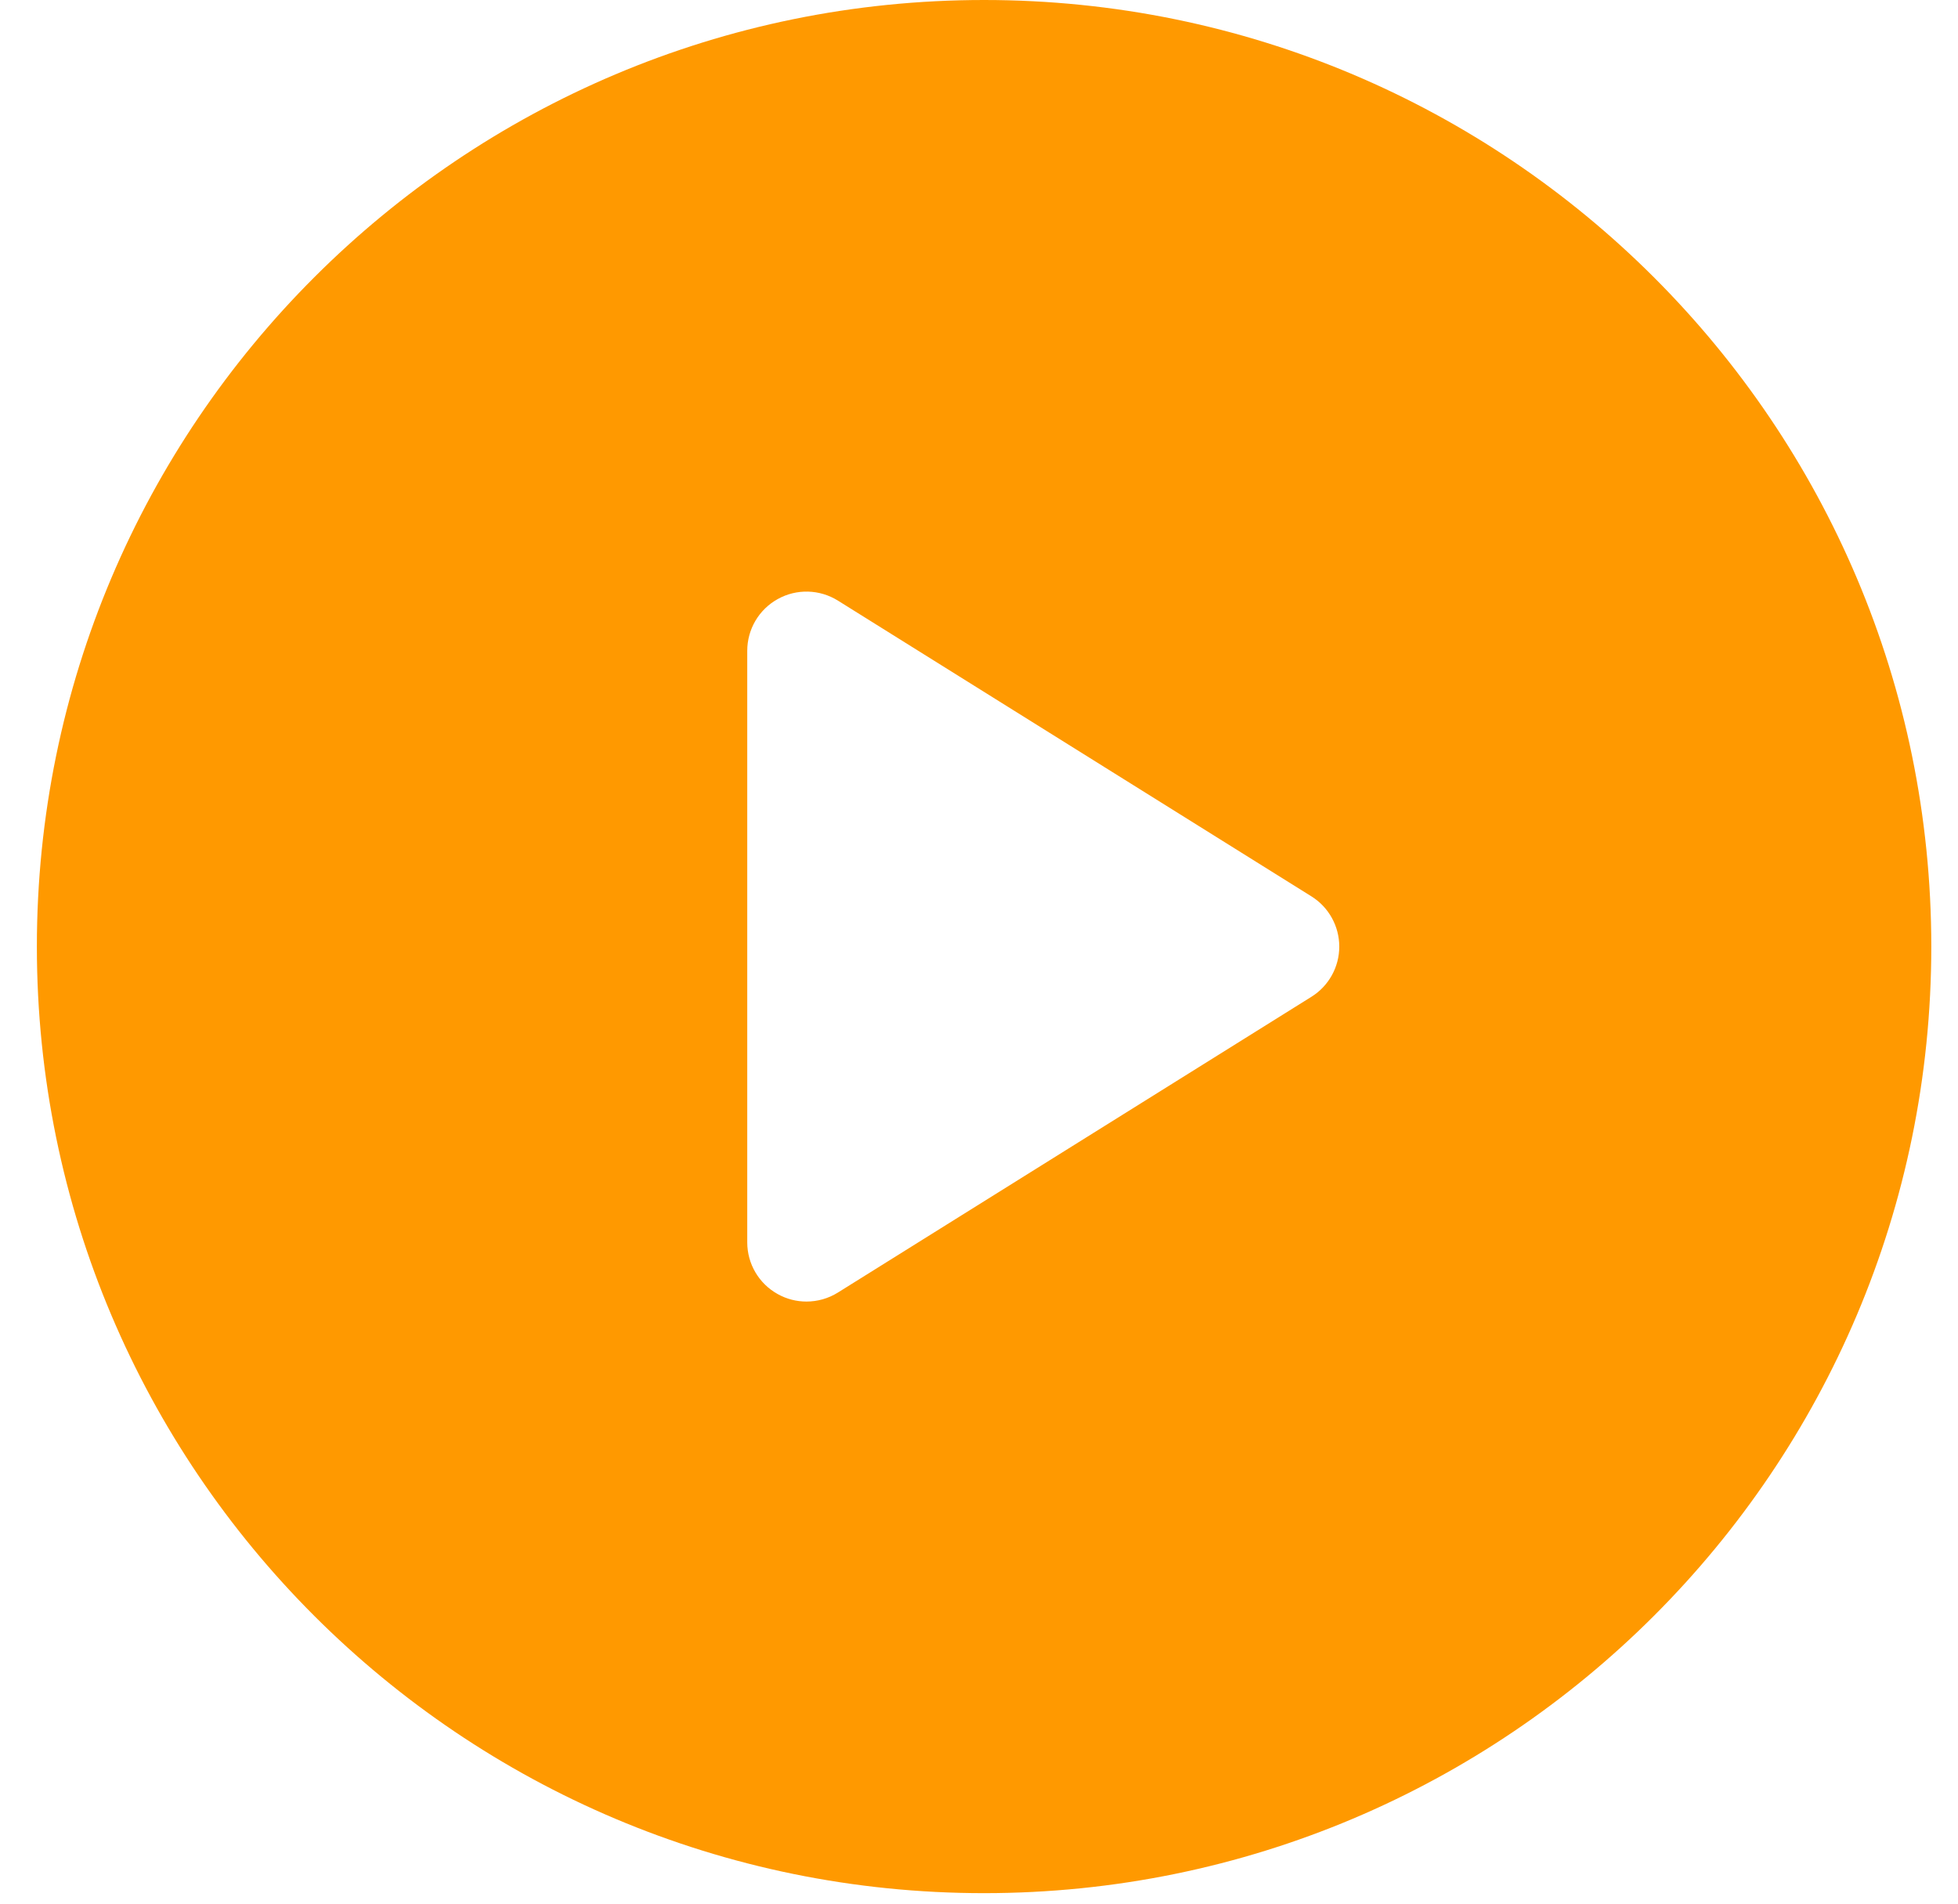 <svg width="36" height="35" viewBox="0 0 36 35" fill="none" xmlns="http://www.w3.org/2000/svg">
<path d="M18.093 0C8.475 0 0.678 7.792 0.678 17.404C0.678 27.015 8.475 34.807 18.093 34.807C27.712 34.807 35.509 27.015 35.509 17.404C35.509 7.792 27.712 0 18.093 0ZM24.113 18.326L15.405 23.765C15.229 23.875 15.028 23.93 14.828 23.93C14.646 23.93 14.464 23.885 14.3 23.793C13.954 23.602 13.739 23.238 13.739 22.842V11.965C13.739 11.569 13.954 11.205 14.3 11.014C14.646 10.821 15.069 10.833 15.405 11.042L24.113 16.481C24.431 16.68 24.624 17.029 24.624 17.404C24.624 17.779 24.431 18.127 24.113 18.326Z" fill="#FF9900"/>
</svg>
